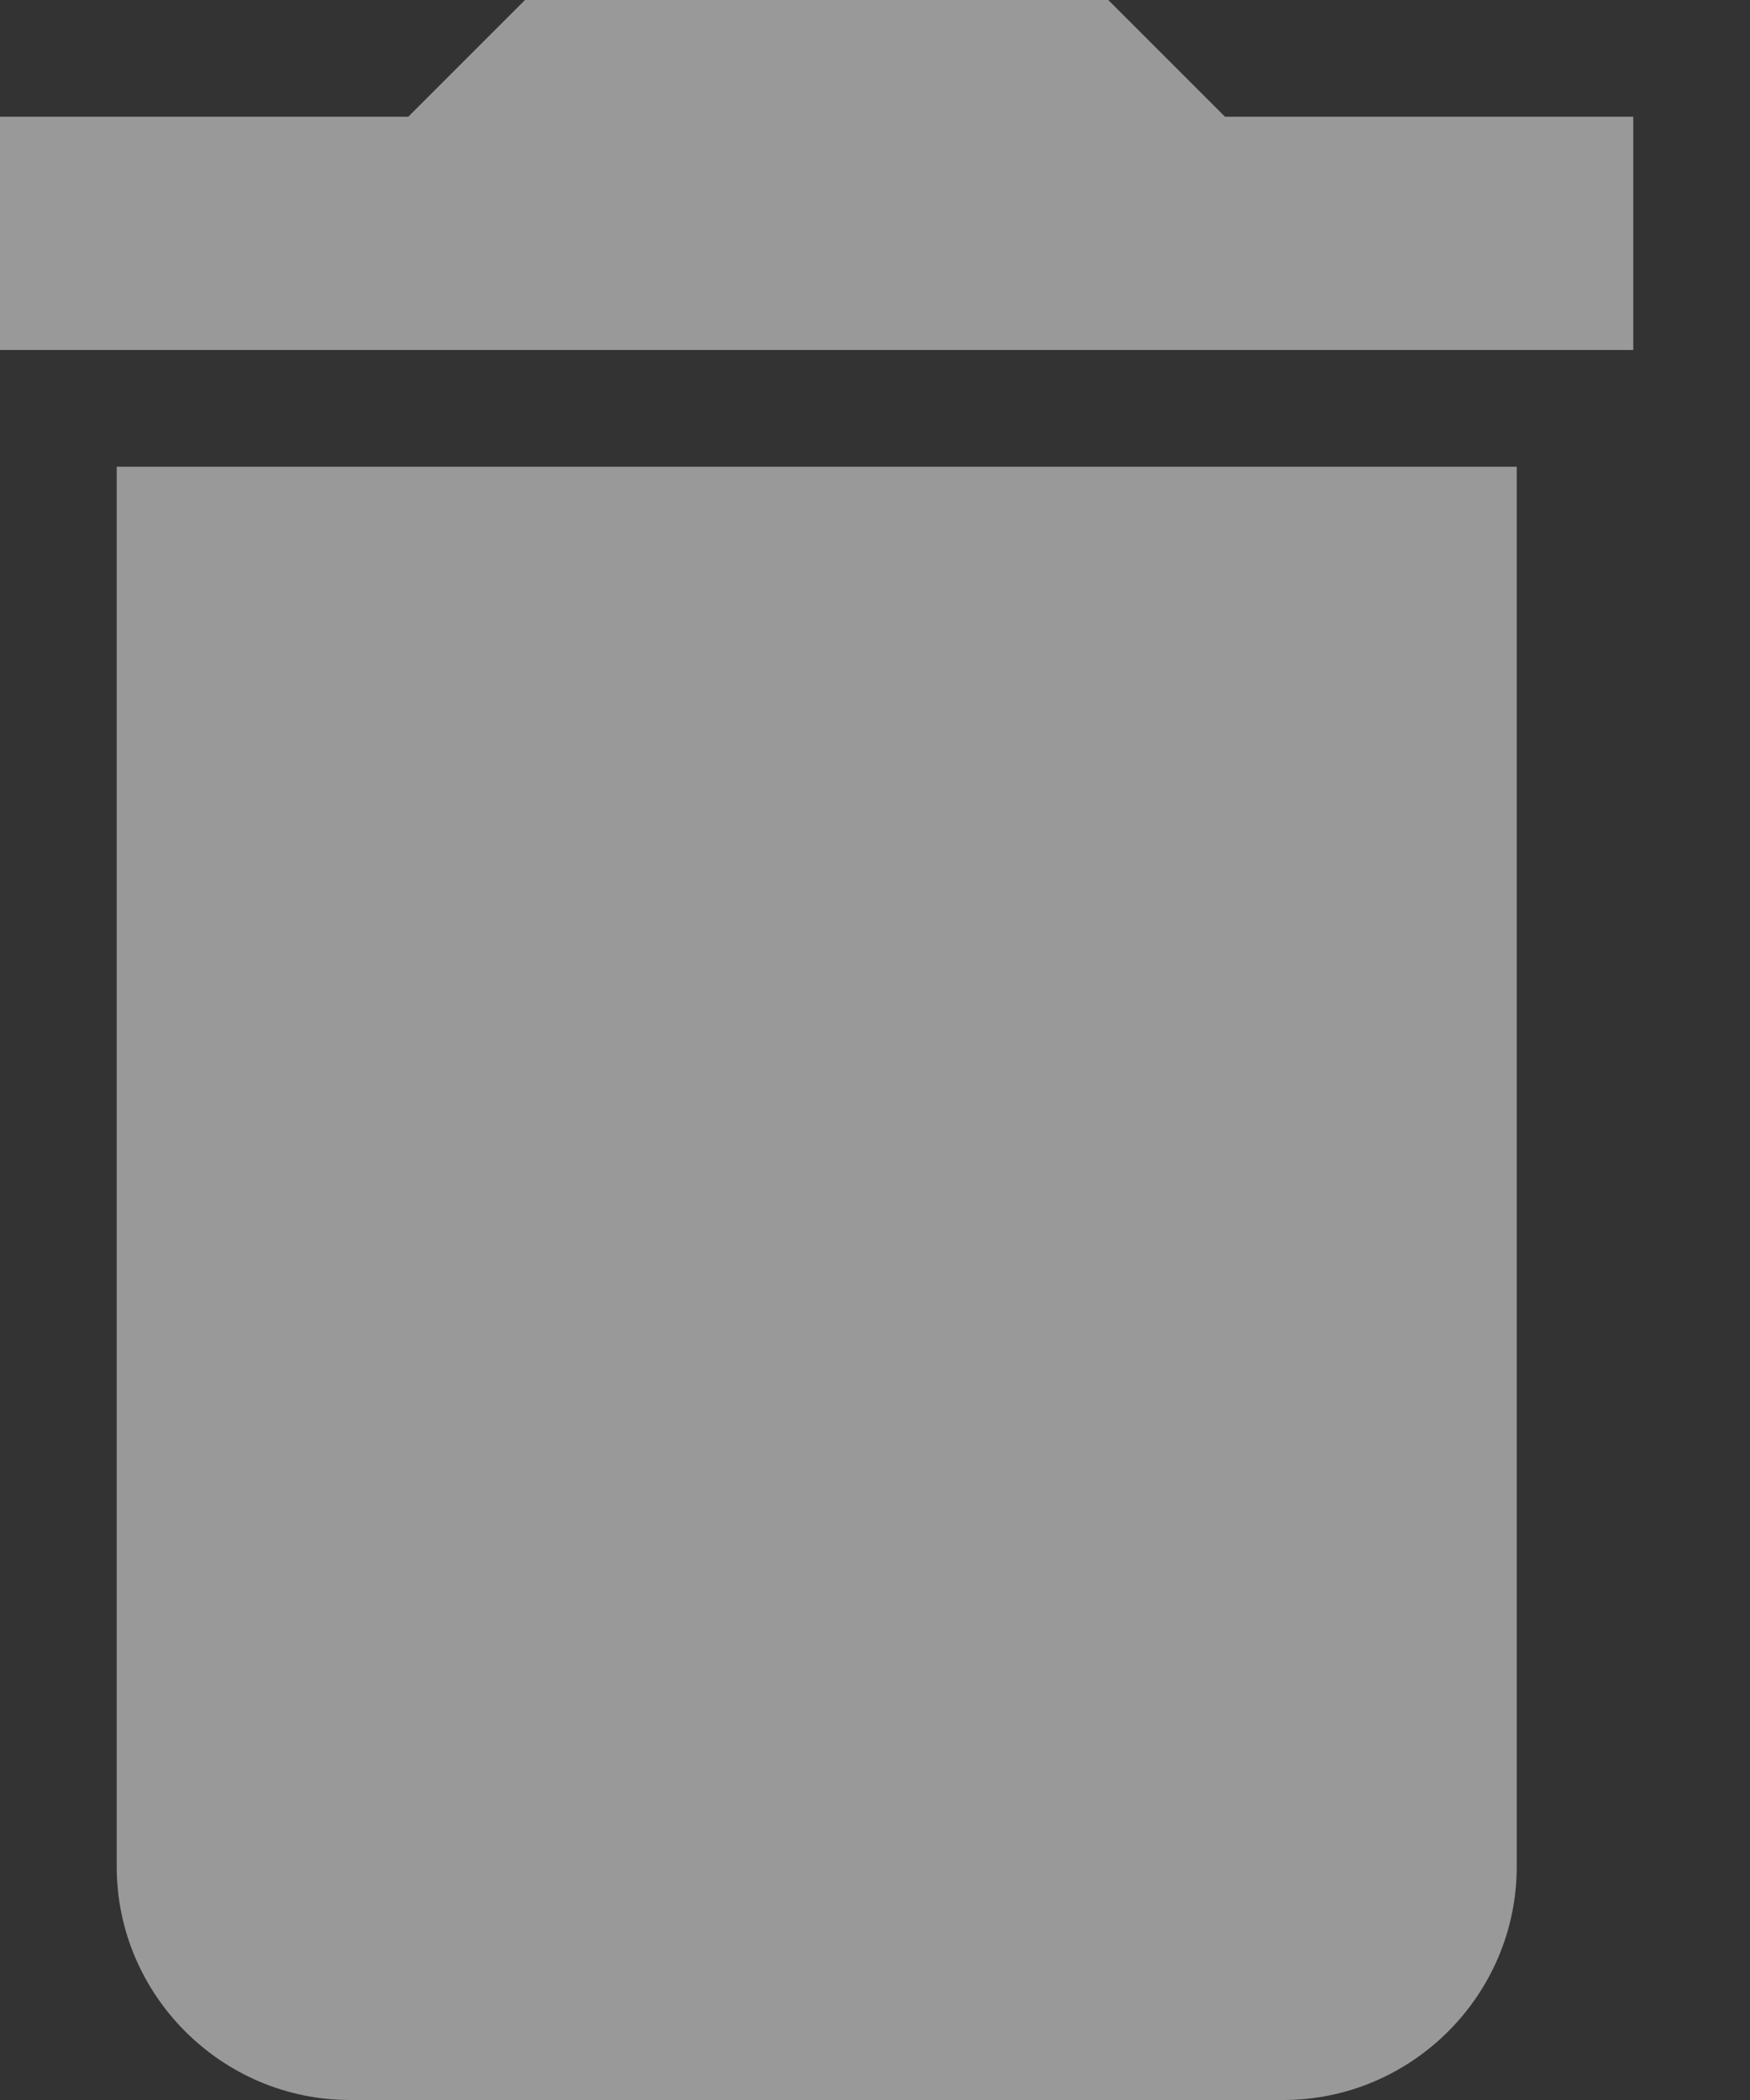 <svg width="10" height="12" viewBox="0 0 10 12" fill="none" xmlns="http://www.w3.org/2000/svg">
<rect x="0" y="0" width="10" height="12" fill="#333333" stroke="none"/>
<path d="M0.667 10.667C0.667 11.4 1.267 12 2 12H7.333C8.067 12 8.667 11.4 8.667 10.667V2.667H0.667V10.667ZM9.333 0.667H7L6.333 0H3L2.333 0.667H0V2H9.333V0.667Z" fill="white" fill-opacity="0.5"/>
</svg>
